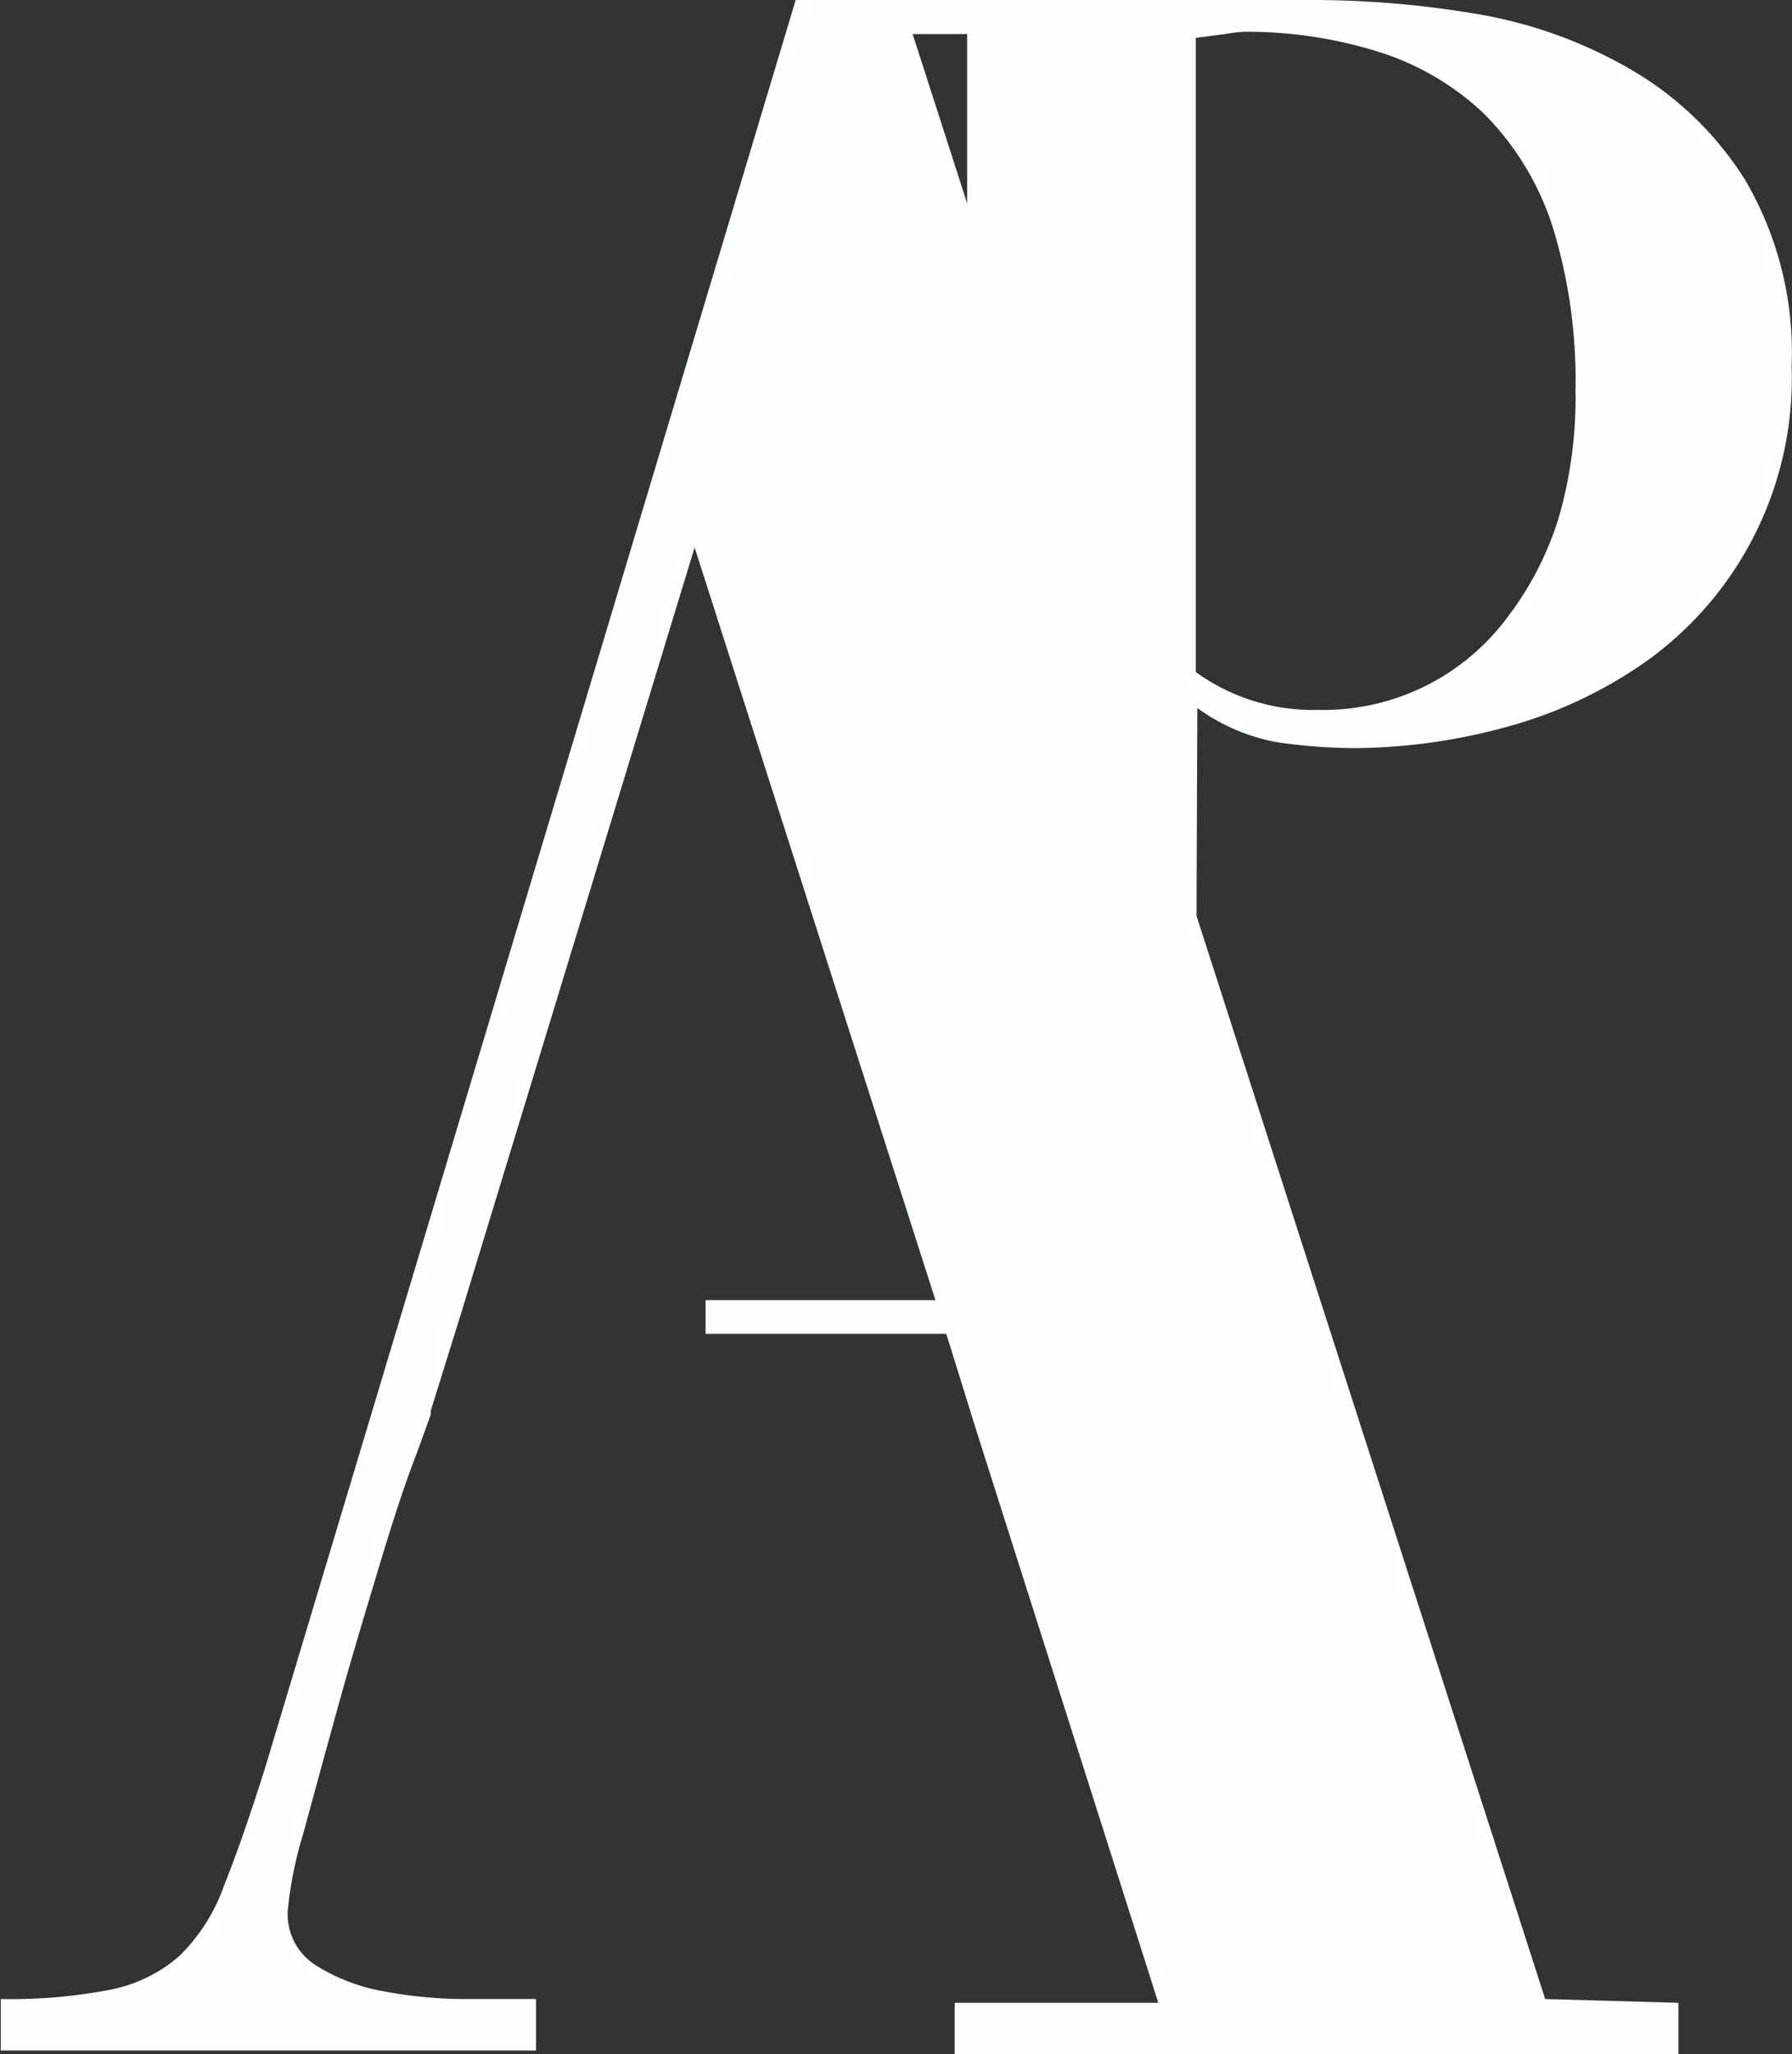 <svg id="Layer_1" data-name="Layer 1" xmlns="http://www.w3.org/2000/svg" viewBox="0 0 47.34 54.26"><rect x="0" y="0" width="47.34" height="54.26" fill="#333333" stroke="none"/><defs><style>.cls-1{fill:#fbffff;}</style></defs><title>logo_revert</title><path class="cls-1" d="M46.08,4.75A8.73,8.73,0,0,0,43,1.8,12.06,12.06,0,0,0,39,.37,26.08,26.08,0,0,0,34.72,0H22.36V.9h3.17V34.34H18.62v.89H34.93v-.61l-.09-.28H31.55l.06-15.64a5.16,5.16,0,0,0,2.08.9,14.6,14.6,0,0,0,2.09.16,15.45,15.45,0,0,0,4-.56,11.74,11.74,0,0,0,3.7-1.74,9.19,9.19,0,0,0,3.83-7.79A9,9,0,0,0,46.08,4.75Zm-4.91,8.88a8.38,8.38,0,0,1-1.38,2.69,6.05,6.05,0,0,1-5,2.43,5.26,5.26,0,0,1-3.22-1V1l.77-.1a4,4,0,0,1,.5-.06,11.59,11.59,0,0,1,3.56.53A7.12,7.12,0,0,1,39.18,3,7.46,7.46,0,0,1,41,6a13.78,13.78,0,0,1,.6,4.33A11.37,11.37,0,0,1,41.17,13.63Z" transform="translate(0.02 0)"/><path class="cls-1" d="M40.8,52.8,23.8,0H21q-3.51,11.69-7,23.32T7,46.64C6.6,47.92,6.22,49,5.9,49.8a4.85,4.85,0,0,1-1.2,1.88,3.94,3.94,0,0,1-1.84.88A13.89,13.89,0,0,1,0,52.8v1.36H14.14V52.8H12.26a11.62,11.62,0,0,1-2.12-.2,5,5,0,0,1-1.8-.68,1.6,1.6,0,0,1-.76-1.44A10.47,10.47,0,0,1,8,48.4c.27-1,.58-2.13.92-3.36s.71-2.45,1.08-3.68.7-2.24,1-3l.36-1v-.1l.81-2.6h0l6.16-20.2,6.72,21h0l.73,2.35,4.8,15.09H25.2v1.36H44.32V52.9Z" transform="translate(0.02 0)"/></svg>